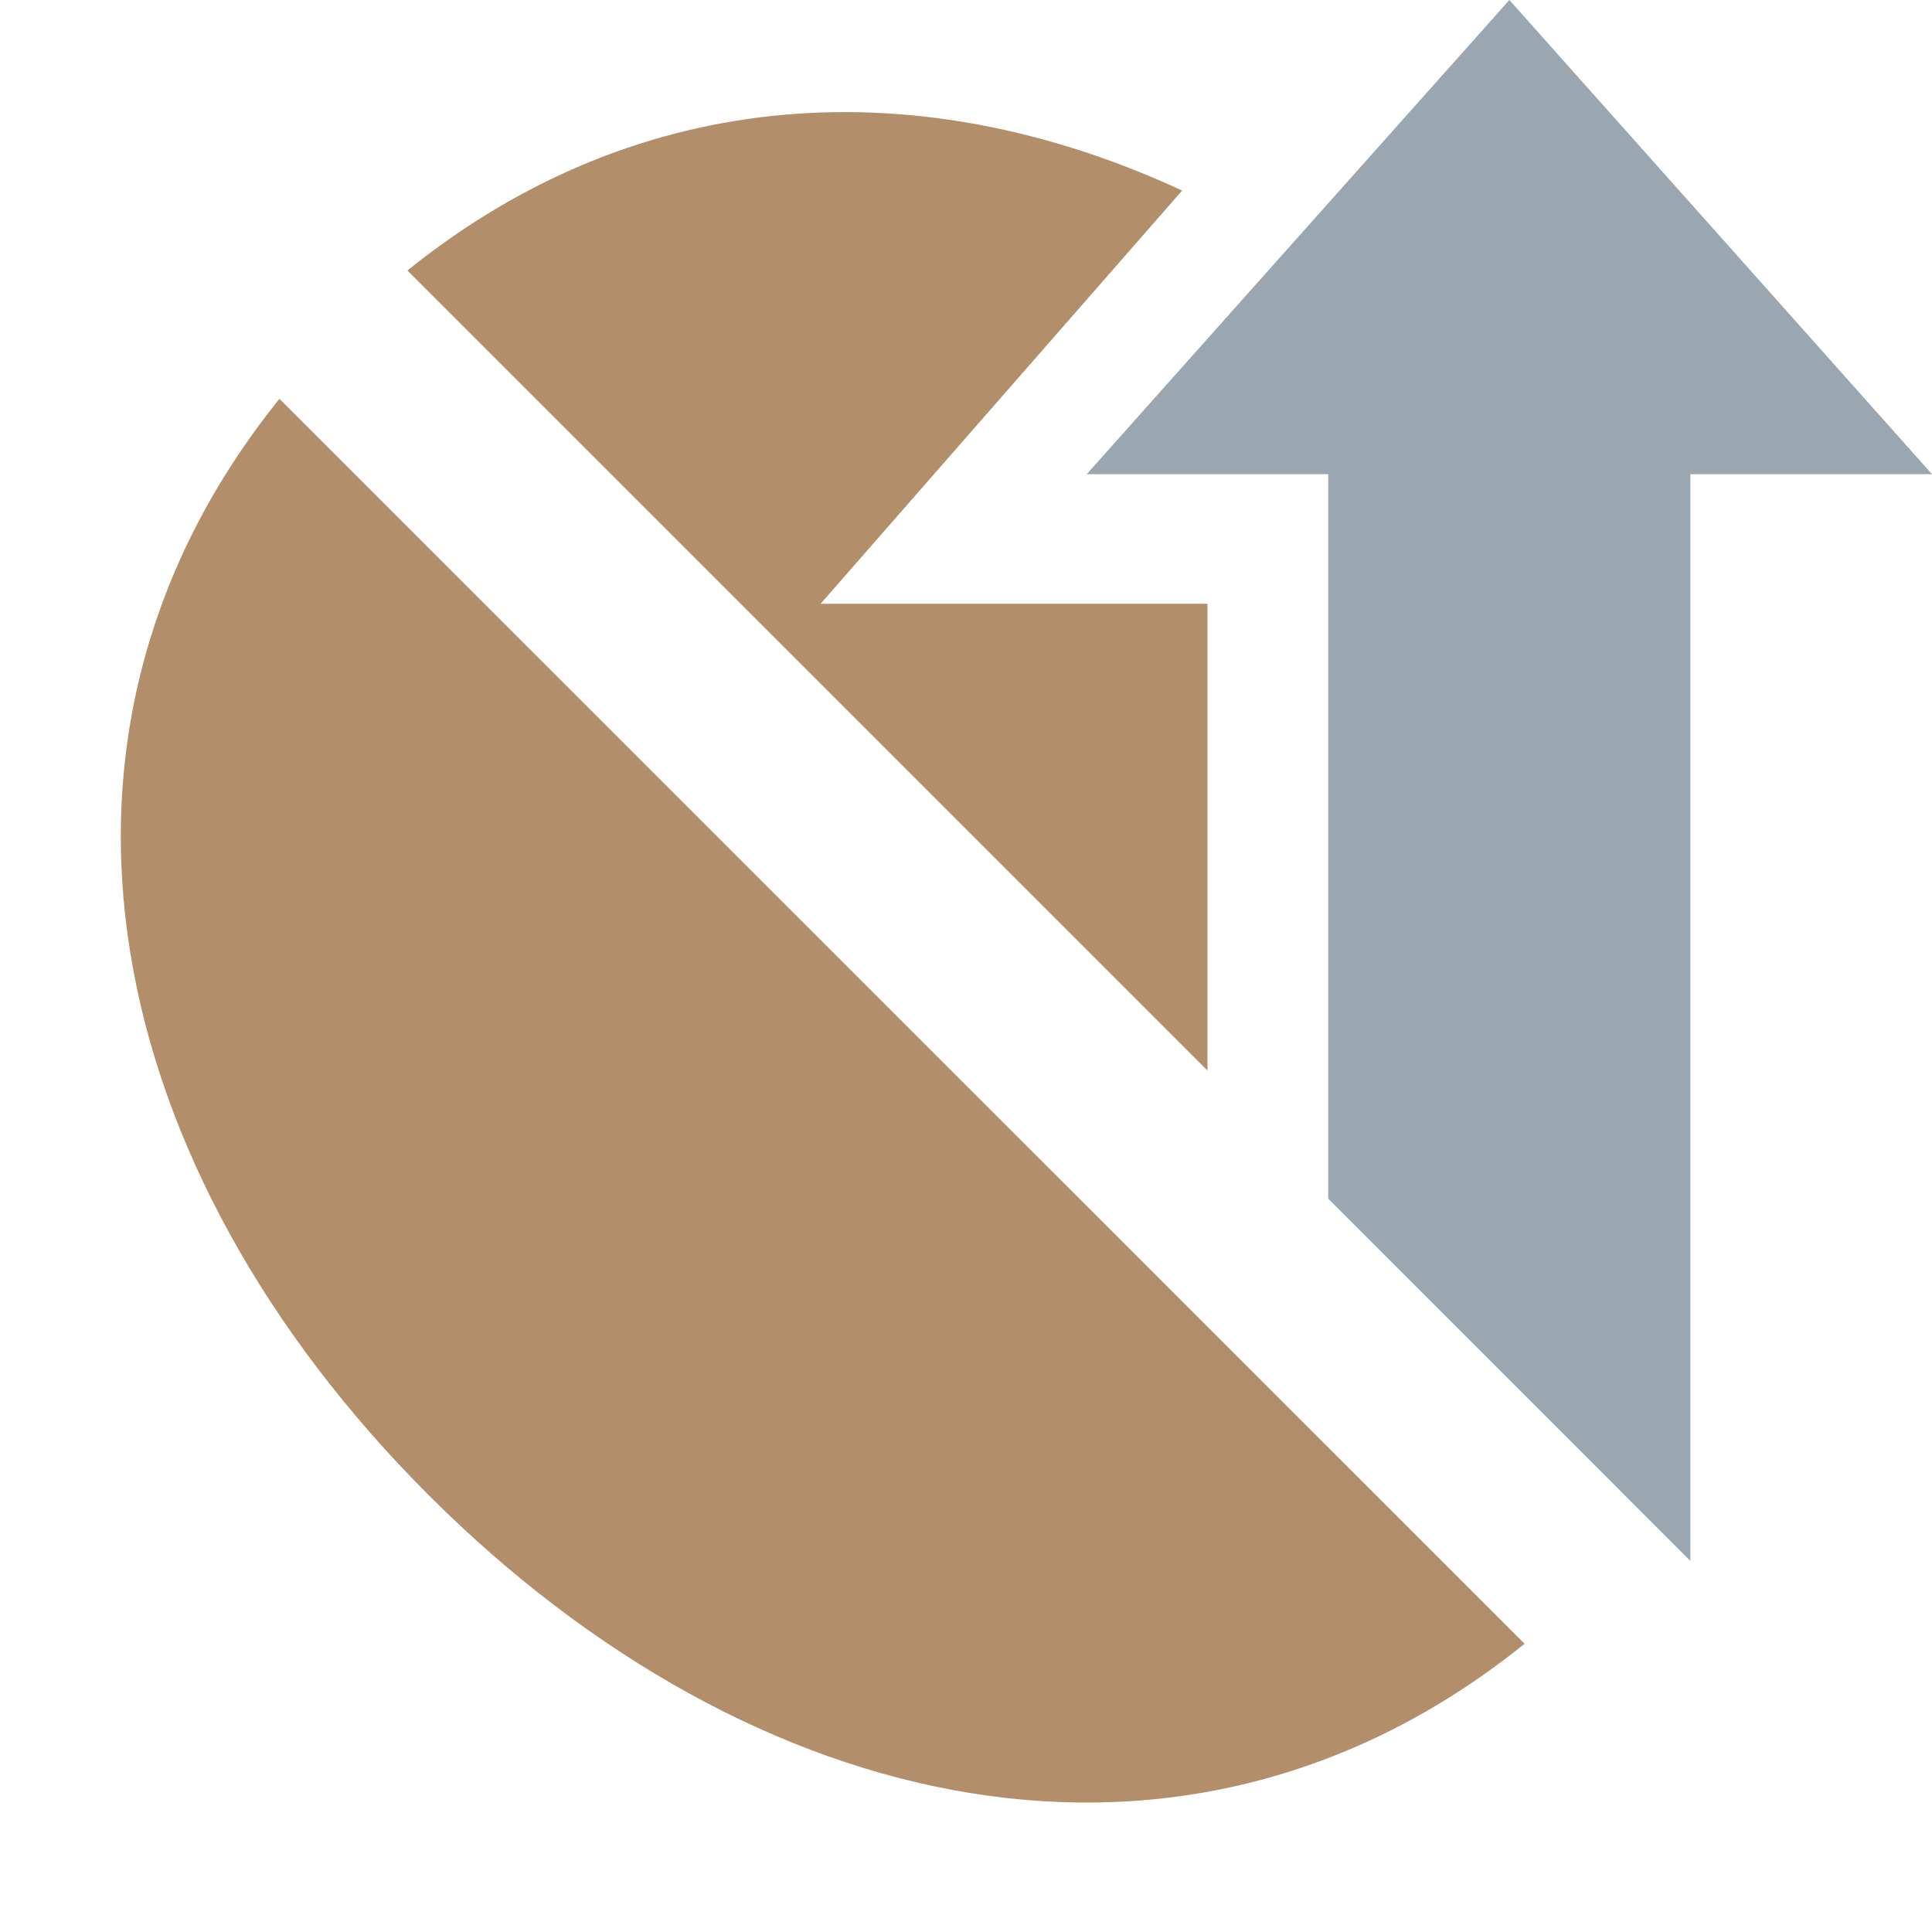 <svg xmlns="http://www.w3.org/2000/svg" width="16" height="16" viewBox="0 0 16 16">
  <g fill="none" fill-rule="evenodd">
    <path fill="#935E2D" d="M3.548 12.38C6.233 15.066 9.824 15.871 12.626 13.613L2.314 3.303C.058 6.104.863 9.695 3.548 12.38M10 5L6.796 5 9.79 1.578C7.649.586 5.321.672 3.374 2.24L10 8.866 10 5z" opacity=".7"/>
    <polygon fill="#9AA7B0" points="9 3.927 11 3.927 11 9.927 13.999 12.927 13.999 3.927 16 3.927 12.5 0"/>
  </g>
</svg>

